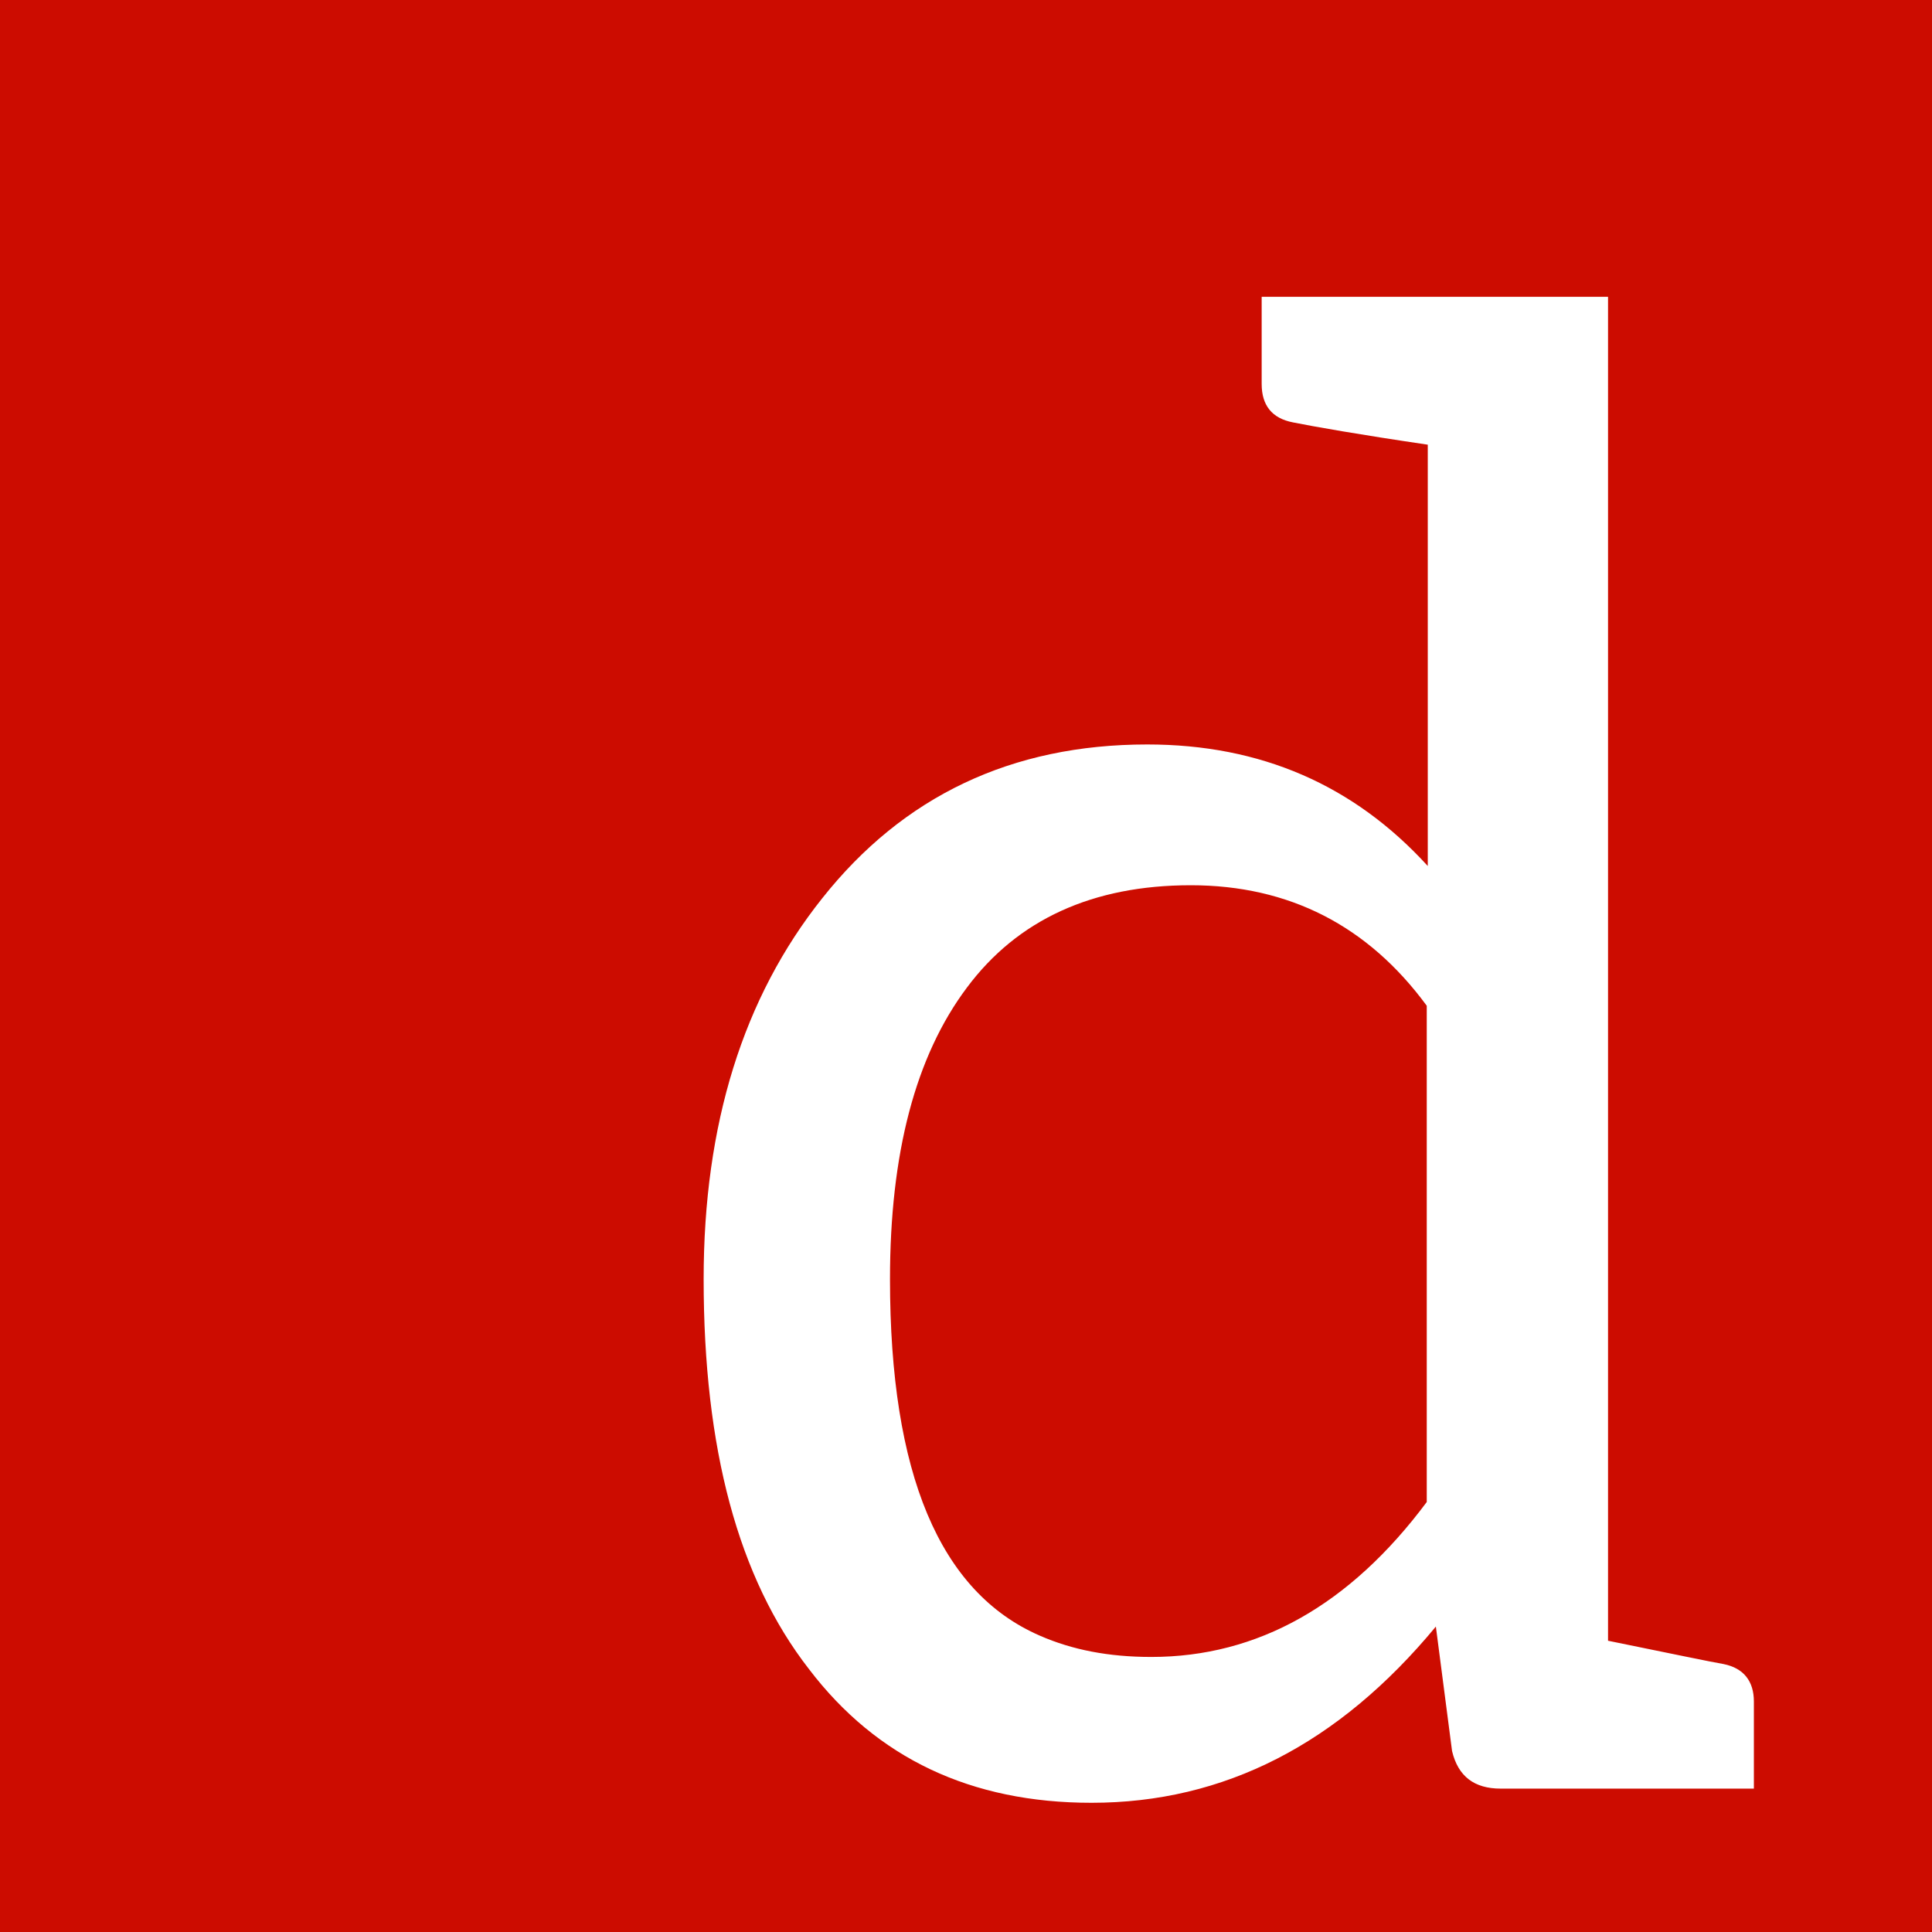 <?xml version="1.0" encoding="UTF-8"?>
<svg xmlns="http://www.w3.org/2000/svg" xmlns:xlink="http://www.w3.org/1999/xlink" width="420.495pt" height="420.495pt" viewBox="0 0 420.495 420.495" version="1.1">
<rect x="0" y="0" width="420.495" height="420.495" fill="#333333" stroke="none"/>
<defs>
<g>
<symbol overflow="visible" id="glyph0-0">
<path style="stroke:none;" d="M 106.465 -227.258 C 76.93 -227.258 53.344 -216.016 35.707 -193.754 C 18.516 -172.152 9.918 -144.598 9.918 -110.871 C 9.918 -74.062 17.414 -45.848 32.844 -26.012 C 47.613 -6.613 68.109 3.086 94.34 3.086 C 123.215 3.086 148.125 -9.699 169.285 -35.27 L 172.812 -8.156 C 174.133 -2.645 177.66 0 183.391 0 L 238.5 0 L 238.5 -18.957 C 238.5 -23.363 236.293 -26.23 231.887 -27.113 C 229.242 -27.555 220.863 -29.316 206.758 -32.184 L 206.758 -324.684 L 131.371 -324.684 L 131.371 -305.727 C 131.371 -301.098 133.578 -298.234 138.207 -297.352 C 142.613 -296.469 152.531 -294.707 167.523 -292.504 L 167.523 -200.805 C 151.43 -218.441 131.152 -227.258 106.465 -227.258 Z M 107.348 -28.656 C 98.09 -28.656 90.152 -30.199 83.102 -33.285 C 61.277 -42.762 50.477 -68.551 50.477 -110.871 C 50.477 -138.207 55.988 -159.367 67.23 -174.355 C 78.25 -189.125 94.562 -196.617 115.941 -196.617 C 137.324 -196.617 154.516 -187.801 167.301 -170.387 L 167.301 -62.379 C 150.551 -39.898 130.492 -28.656 107.348 -28.656 Z M 107.348 -28.656 "/>
</symbol>
<symbol overflow="visible" id="glyph0-1">
<path style="stroke:none;" d=""/>
</symbol>
</g>
</defs>
<g id="surface1">
<path style=" stroke:none;fill-rule:nonzero;fill:rgb(100%,100%,100%);fill-opacity:1;" d="M -174.504 -408.93 L 420.496 -408.93 L 420.496 433.359 L -174.504 433.359 Z M -174.504 -408.93 "/>
<path style=" stroke:none;fill-rule:nonzero;fill:rgb(100%,100%,100%);fill-opacity:1;" d="M -174.504 -408.93 L 420.496 -408.93 L 420.496 432.613 L -174.504 432.613 Z M -174.504 -408.93 "/>
<path style=" stroke:none;fill-rule:nonzero;fill:rgb(80%,5%,0%);fill-opacity:1;" d="M -174.504 -408.93 L 420.496 -408.93 L 420.496 432.613 L -174.504 432.613 Z M -174.504 -408.93 "/>
<g style="fill:rgb(100%,100%,100%);fill-opacity:1;">
  <use xlink:href="#glyph0-0" x="143.228" y="389.288"/>
</g>
<g style="fill:rgb(100%,100%,100%);fill-opacity:1;">
  <use xlink:href="#glyph0-1" x="409.711" y="389.288"/>
</g>
</g>
</svg>
